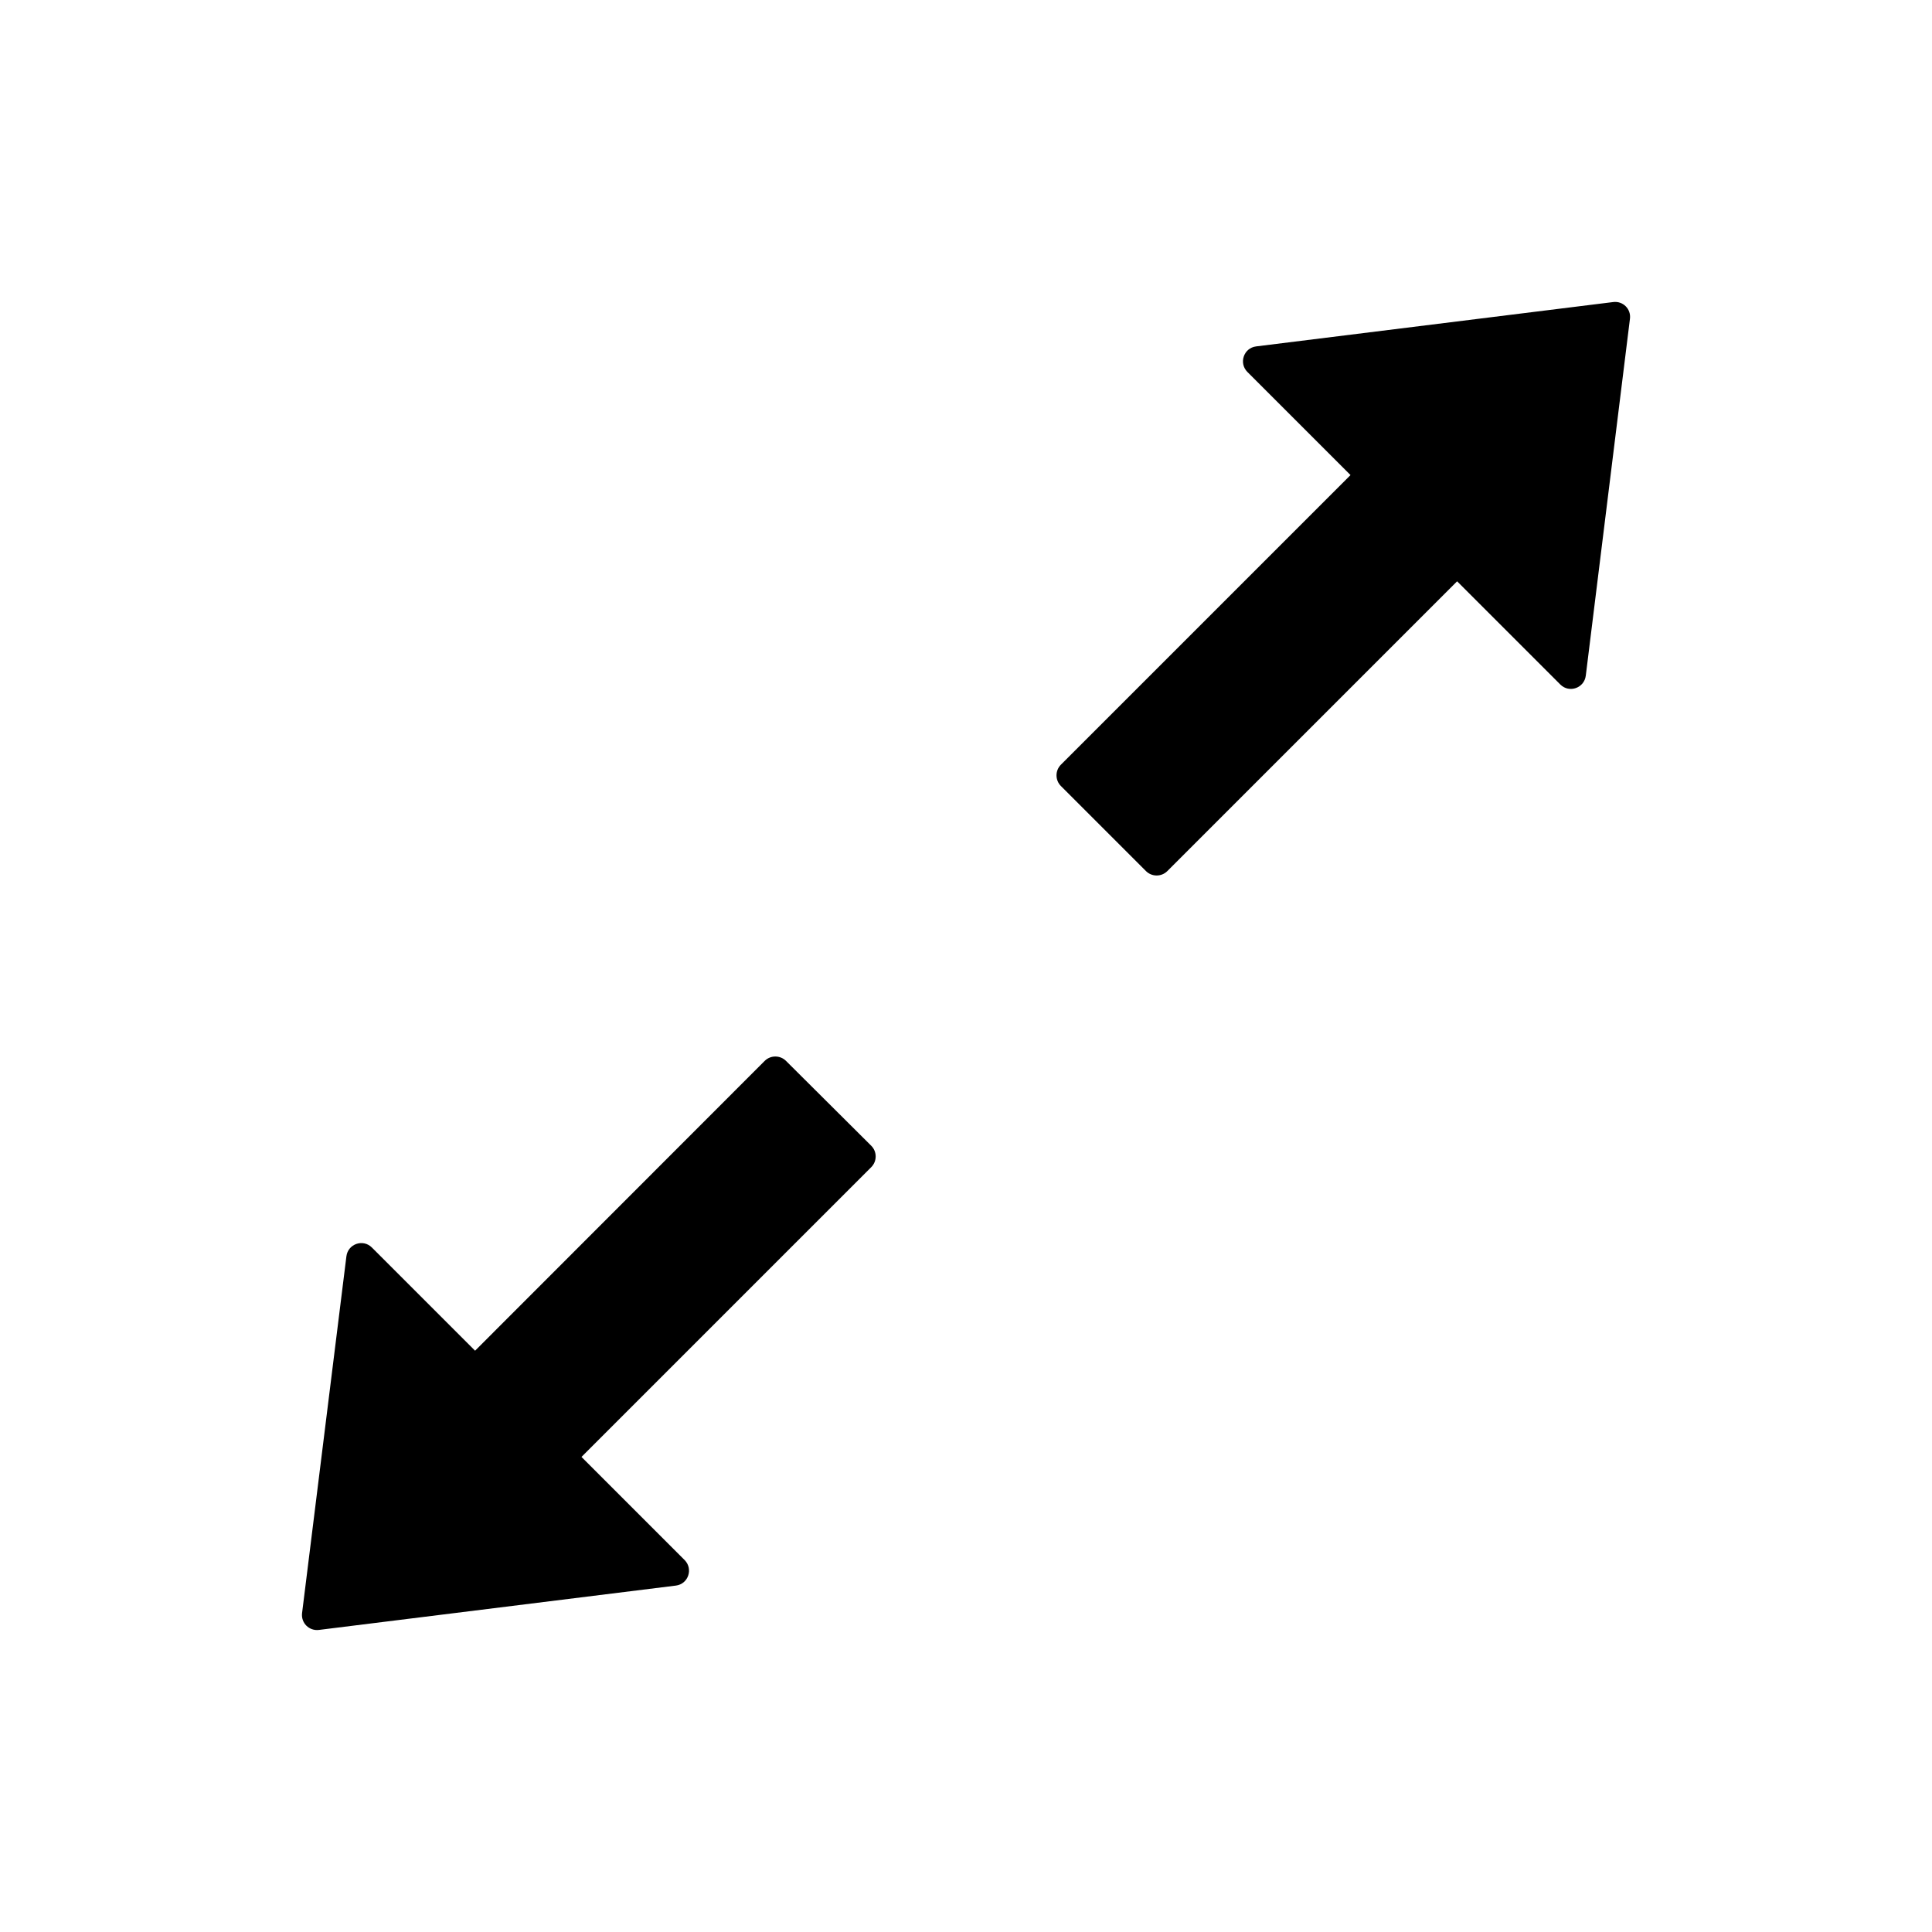 <svg fill="currentColor" xmlns="http://www.w3.org/2000/svg" viewBox="0 0 1024 1024"><path d="M855 160.1l-189.2 23.5c-6.6 0.8-9.3 8.8-4.7 13.5l54.7 54.7-153.5 153.5c-3.1 3.1-3.1 8.2 0 11.3l45.1 45.1c3.1 3.1 8.2 3.1 11.3 0l153.6-153.6 54.7 54.7c4.7 4.7 12.7 1.9 13.5-4.7L863.9 169c0.7-5.2-3.7-9.6-8.9-8.9zM416.6 562.3c-3.1-3.1-8.2-3.1-11.3 0L251.8 715.9l-54.7-54.7c-4.7-4.7-12.7-1.9-13.5 4.7L160.1 855c-0.6 5.2 3.7 9.5 8.9 8.9l189.2-23.5c6.6-0.8 9.3-8.8 4.7-13.5l-54.7-54.7 153.6-153.6c3.1-3.1 3.1-8.2 0-11.3l-45.2-45z"/></svg>